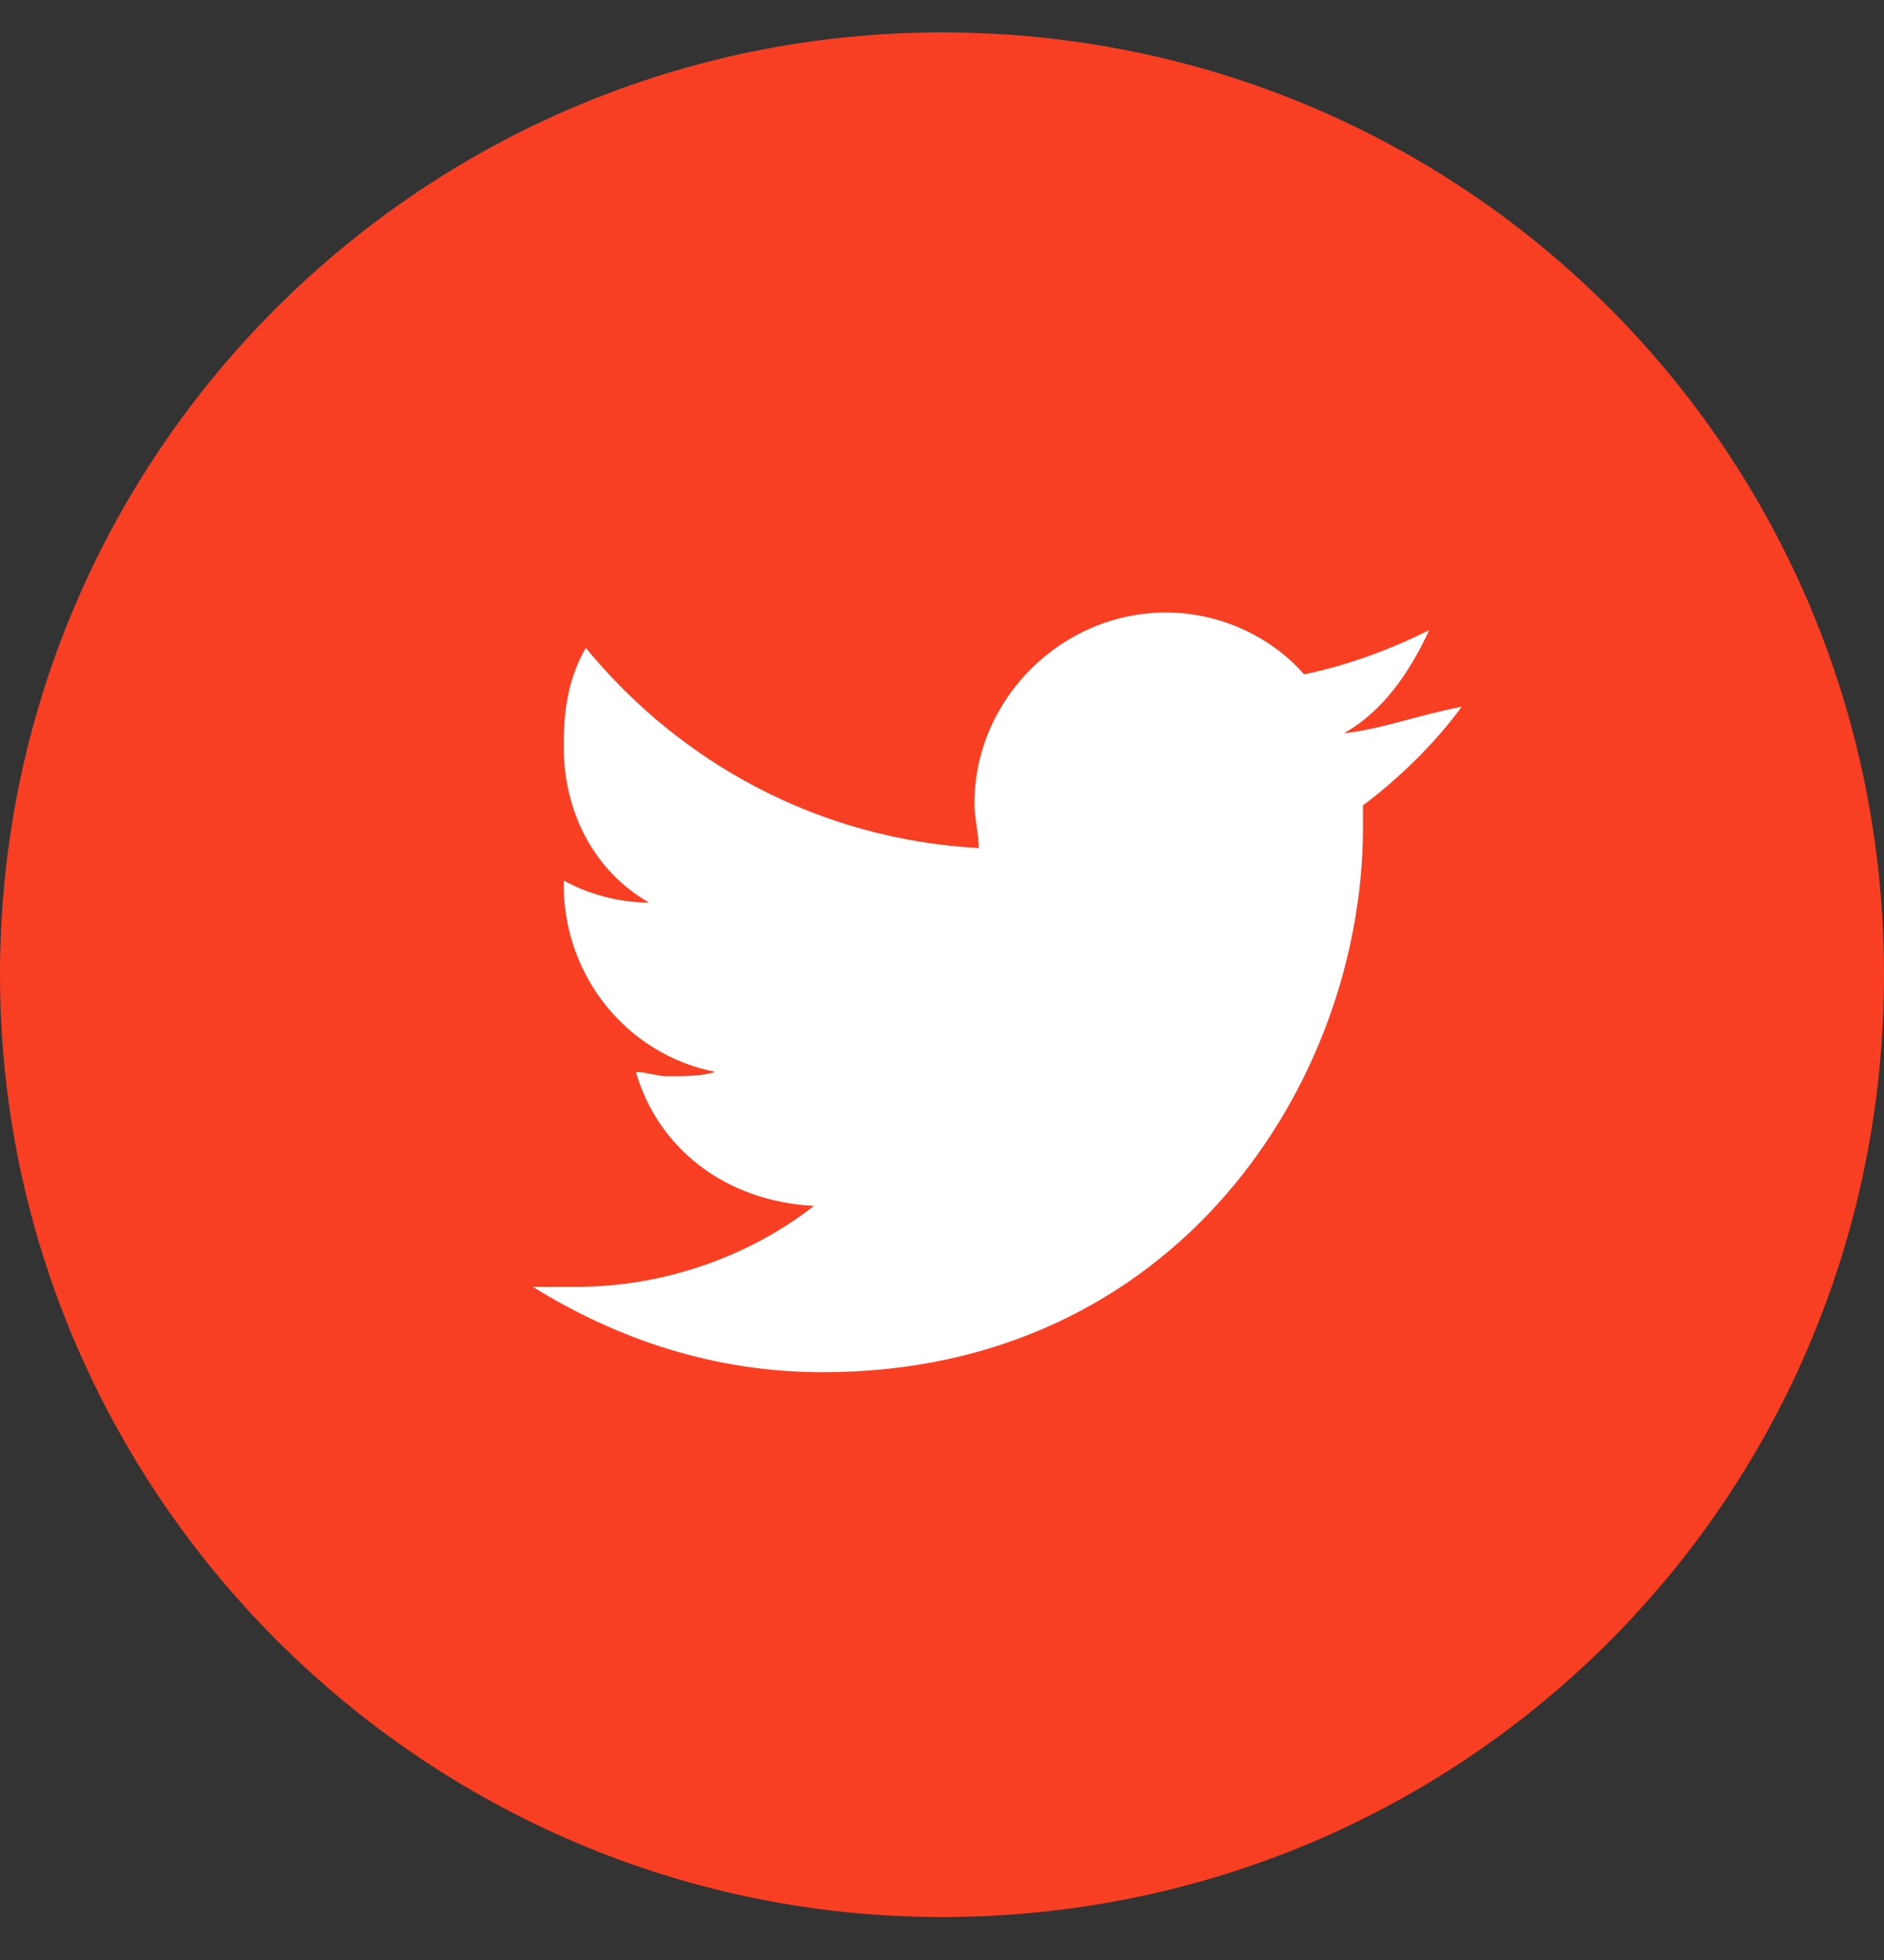 <svg width="25" height="26" viewBox="0 0 25 26" fill="none" xmlns="http://www.w3.org/2000/svg">
<rect x="0" y="0" width="25" height="26" fill="#333333" stroke="none"/>
<g id="image" clip-path="url(#clip0_751_2250)">
<g id="Group">
<path id="Vector" d="M25 12.93C25 19.863 19.434 25.43 12.5 25.43C5.625 25.43 0 19.805 0 12.93C0 5.996 5.625 0.43 12.5 0.43C19.434 0.43 25 5.996 25 12.93Z" fill="#F93F23"/>
<path id="Vector_2" fill-rule="evenodd" clip-rule="evenodd" d="M17.832 9.727C18.359 9.434 18.711 8.906 18.965 8.359C18.496 8.594 17.891 8.828 17.305 8.945C16.895 8.477 16.23 8.125 15.469 8.125C14.102 8.125 12.93 9.258 12.93 10.664C12.93 10.84 12.988 11.074 12.988 11.25C10.859 11.133 9.023 10.117 7.773 8.594C7.539 9.004 7.48 9.414 7.48 9.902C7.48 10.781 7.891 11.562 8.613 11.973C8.203 11.973 7.793 11.855 7.48 11.68V11.738C7.48 12.93 8.301 13.984 9.492 14.219C9.316 14.277 9.082 14.277 8.848 14.277C8.73 14.277 8.555 14.219 8.438 14.219C8.73 15.234 9.629 15.938 10.801 15.996C9.98 16.641 8.848 17.07 7.656 17.07H7.07C8.203 17.773 9.492 18.203 10.918 18.203C15.605 18.203 18.086 14.355 18.086 10.977V10.684C18.555 10.332 19.043 9.863 19.395 9.375C18.789 9.492 18.359 9.668 17.832 9.727Z" fill="white"/>
</g>
</g>
<defs>
<clipPath id="clip0_751_2250">
<rect width="25" height="25" fill="white" transform="translate(0 0.43)"/>
</clipPath>
</defs>
</svg>

